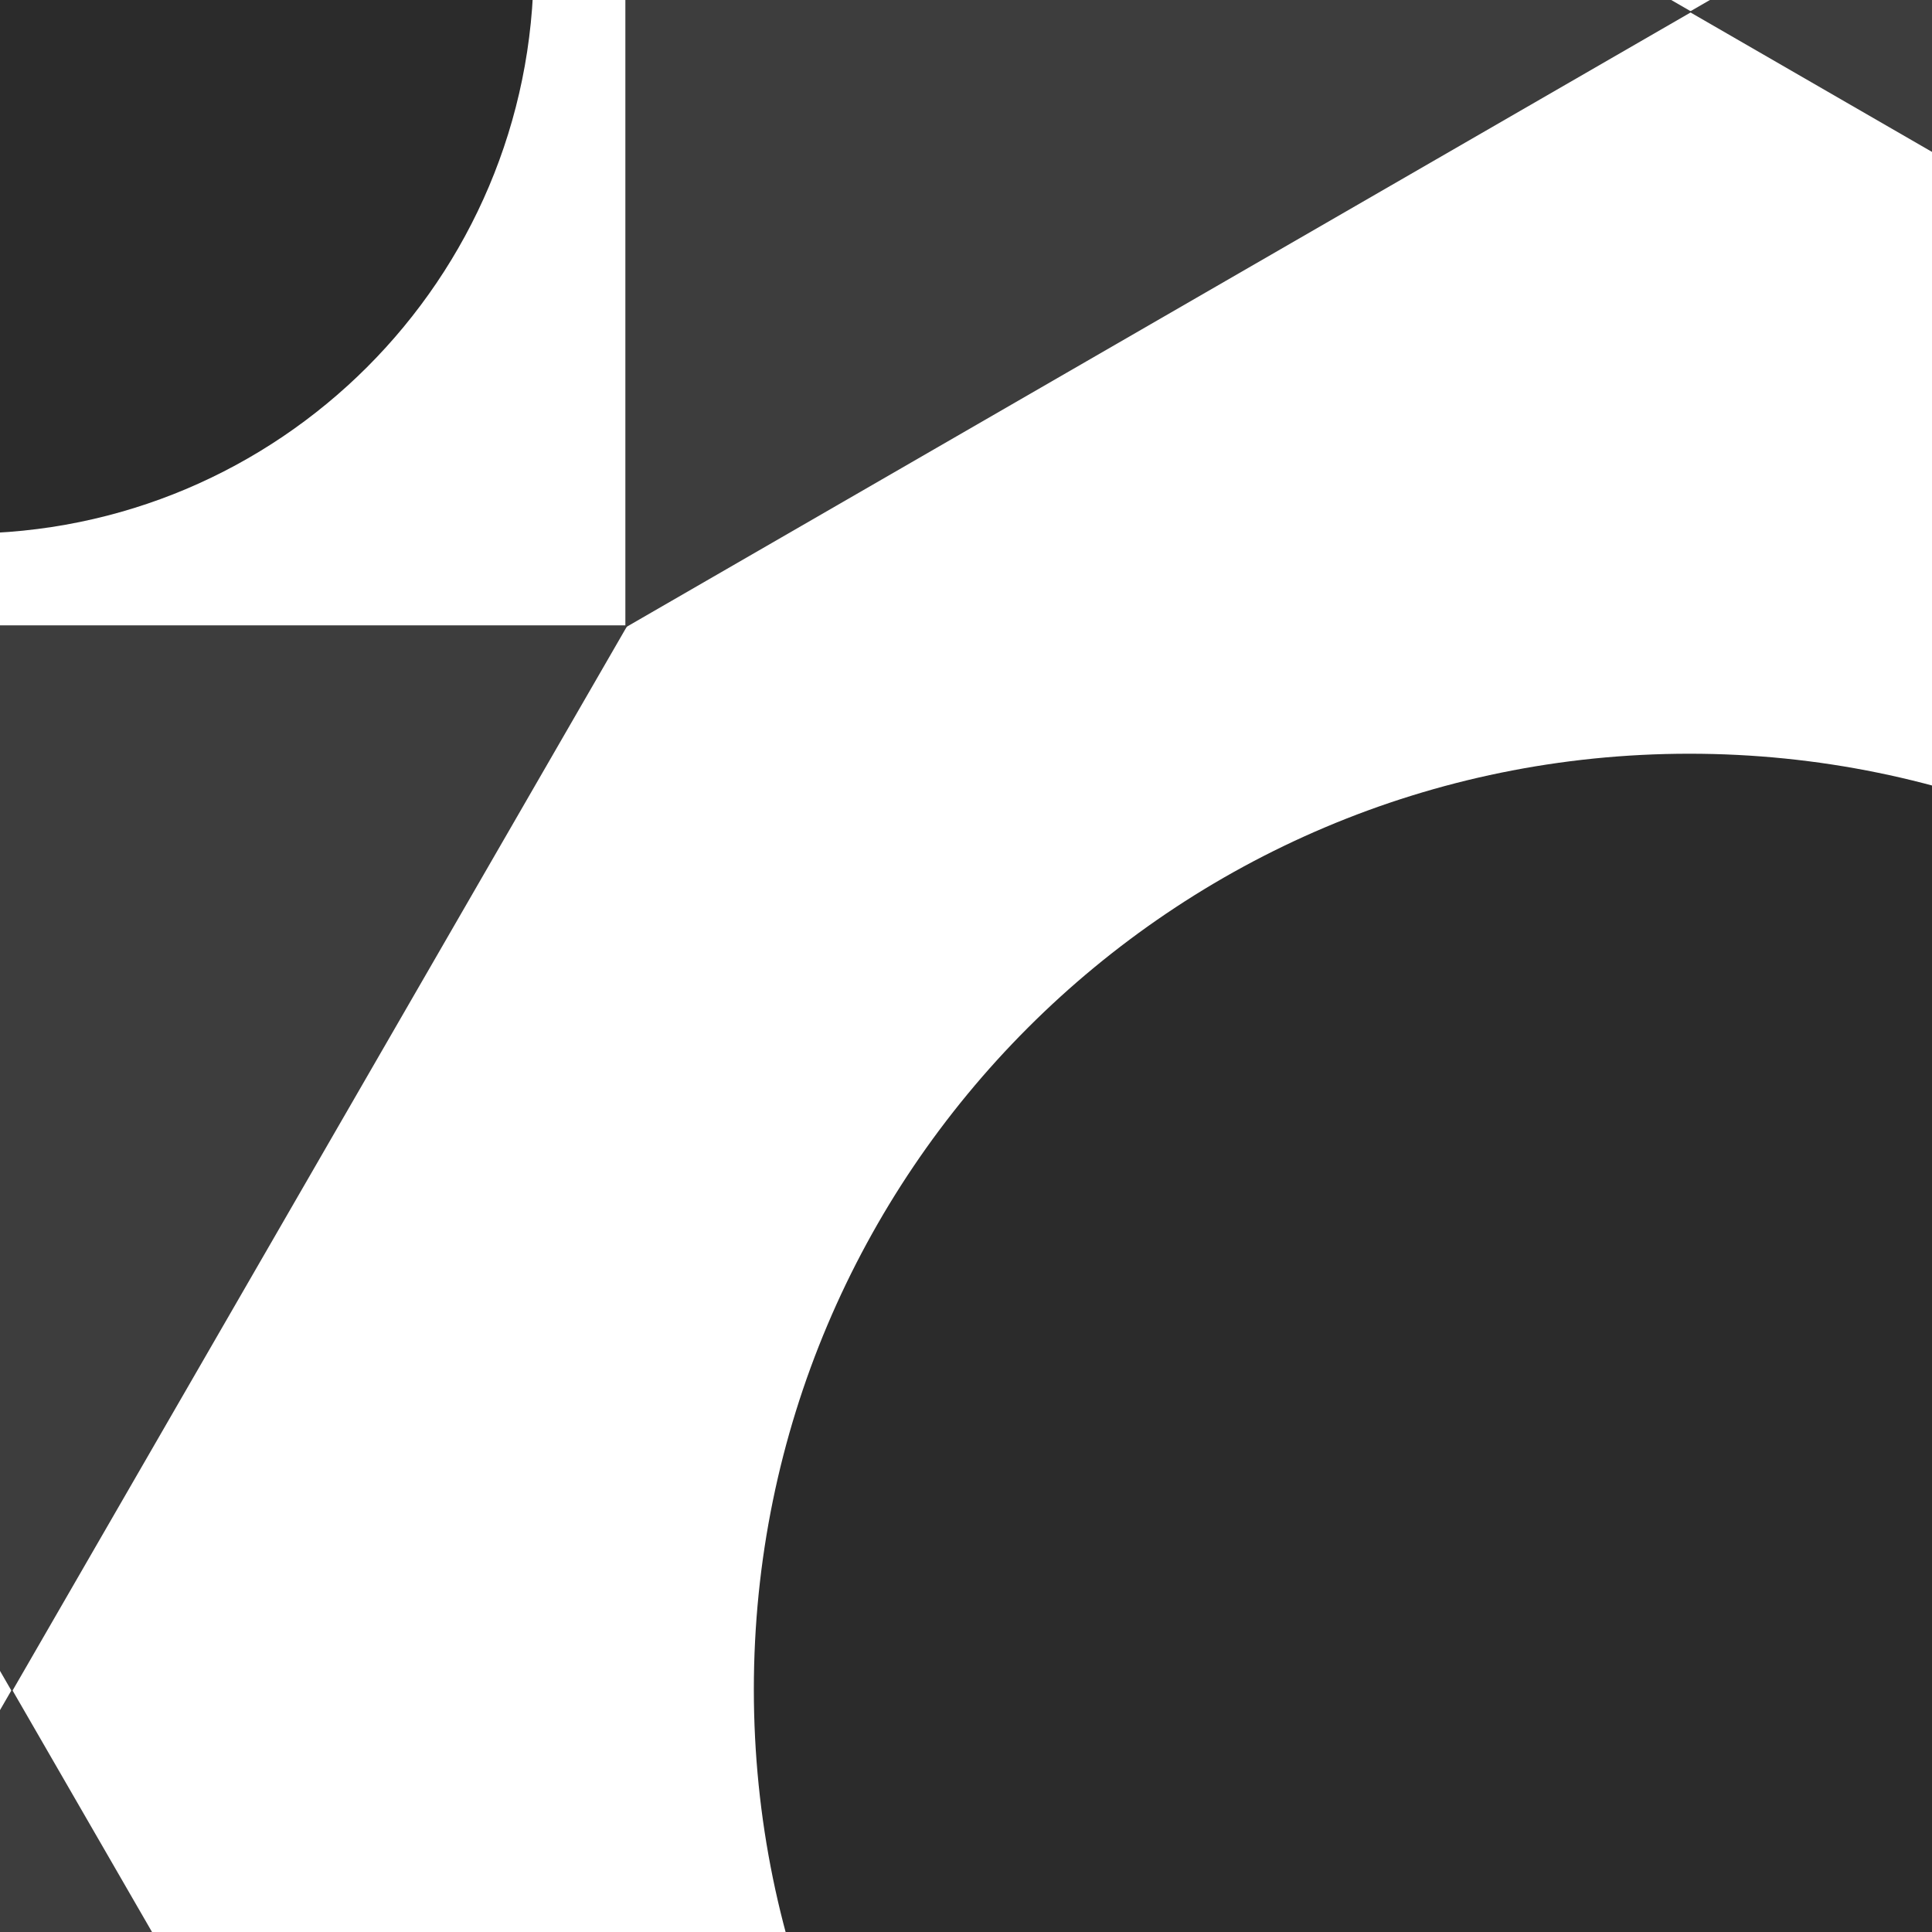 <svg width="16" height="16" viewBox="0 0 16 16" fill="none" xmlns="http://www.w3.org/2000/svg">
<rect x="0" y="0" width="16" height="16" fill="#808080" stroke="none"/>
<g clip-path="url(#clip0_437_2)">
<rect width="16" height="16" fill="white"/>
<path d="M21.739 13.991C21.739 18.27 18.27 21.739 13.991 21.739C9.712 21.739 6.243 18.27 6.243 13.991C6.243 9.711 9.712 6.242 13.991 6.242C18.27 6.242 21.739 9.711 21.739 13.991Z" fill="#2B2B2B"/>
<path d="M32.982 -0.29C32.982 -2.891 30.874 -5 28.272 -5C25.671 -5 23.563 -2.891 23.563 -0.29C23.563 2.311 25.671 4.419 28.272 4.419C30.874 4.419 32.982 2.311 32.982 -0.29Z" fill="#2B2B2B"/>
<path d="M4.42 -0.29C4.42 -2.891 2.311 -5 -0.29 -5C-2.891 -5 -5 -2.891 -5 -0.29C-5 2.311 -2.891 4.419 -0.29 4.419C2.311 4.419 4.42 2.311 4.42 -0.29Z" fill="#2B2B2B"/>
<path d="M4.42 28.271C4.42 25.67 2.311 23.562 -0.29 23.562C-2.891 23.562 -5 25.67 -5 28.271C-5 30.872 -2.891 32.981 -0.29 32.981C2.311 32.981 4.42 30.872 4.42 28.271Z" fill="#2B2B2B"/>
<path d="M32.982 28.271C32.982 25.67 30.874 23.562 28.272 23.562C25.671 23.562 23.563 25.67 23.563 28.271C23.563 30.872 25.671 32.981 28.272 32.981C30.874 32.981 32.982 30.872 32.982 28.271Z" fill="#2B2B2B"/>
<path d="M14.01 0.098L5.179 5.197V-5L14.01 0.098Z" fill="#3D3D3D"/>
<path d="M14.01 27.902L5.179 22.803V33L14.01 27.902Z" fill="#3D3D3D"/>
<path d="M13.991 0.098L22.822 5.197V-5L13.991 0.098Z" fill="#3D3D3D"/>
<path d="M13.991 27.902L22.822 22.803V33L13.991 27.902Z" fill="#3D3D3D"/>
<path d="M27.901 14.009L33 5.179H22.803L27.901 14.009Z" fill="#3D3D3D"/>
<path d="M27.901 13.991L33 22.821H22.803L27.901 13.991Z" fill="#3D3D3D"/>
<path d="M0.099 14.009L5.197 5.179H-5L0.099 14.009Z" fill="#3D3D3D"/>
<path d="M0.099 13.991L5.197 22.821H-5L0.099 13.991Z" fill="#3D3D3D"/>
</g>
<defs>
<clipPath id="clip0_437_2">
<rect width="16" height="16" fill="white"/>
</clipPath>
</defs>
</svg>

